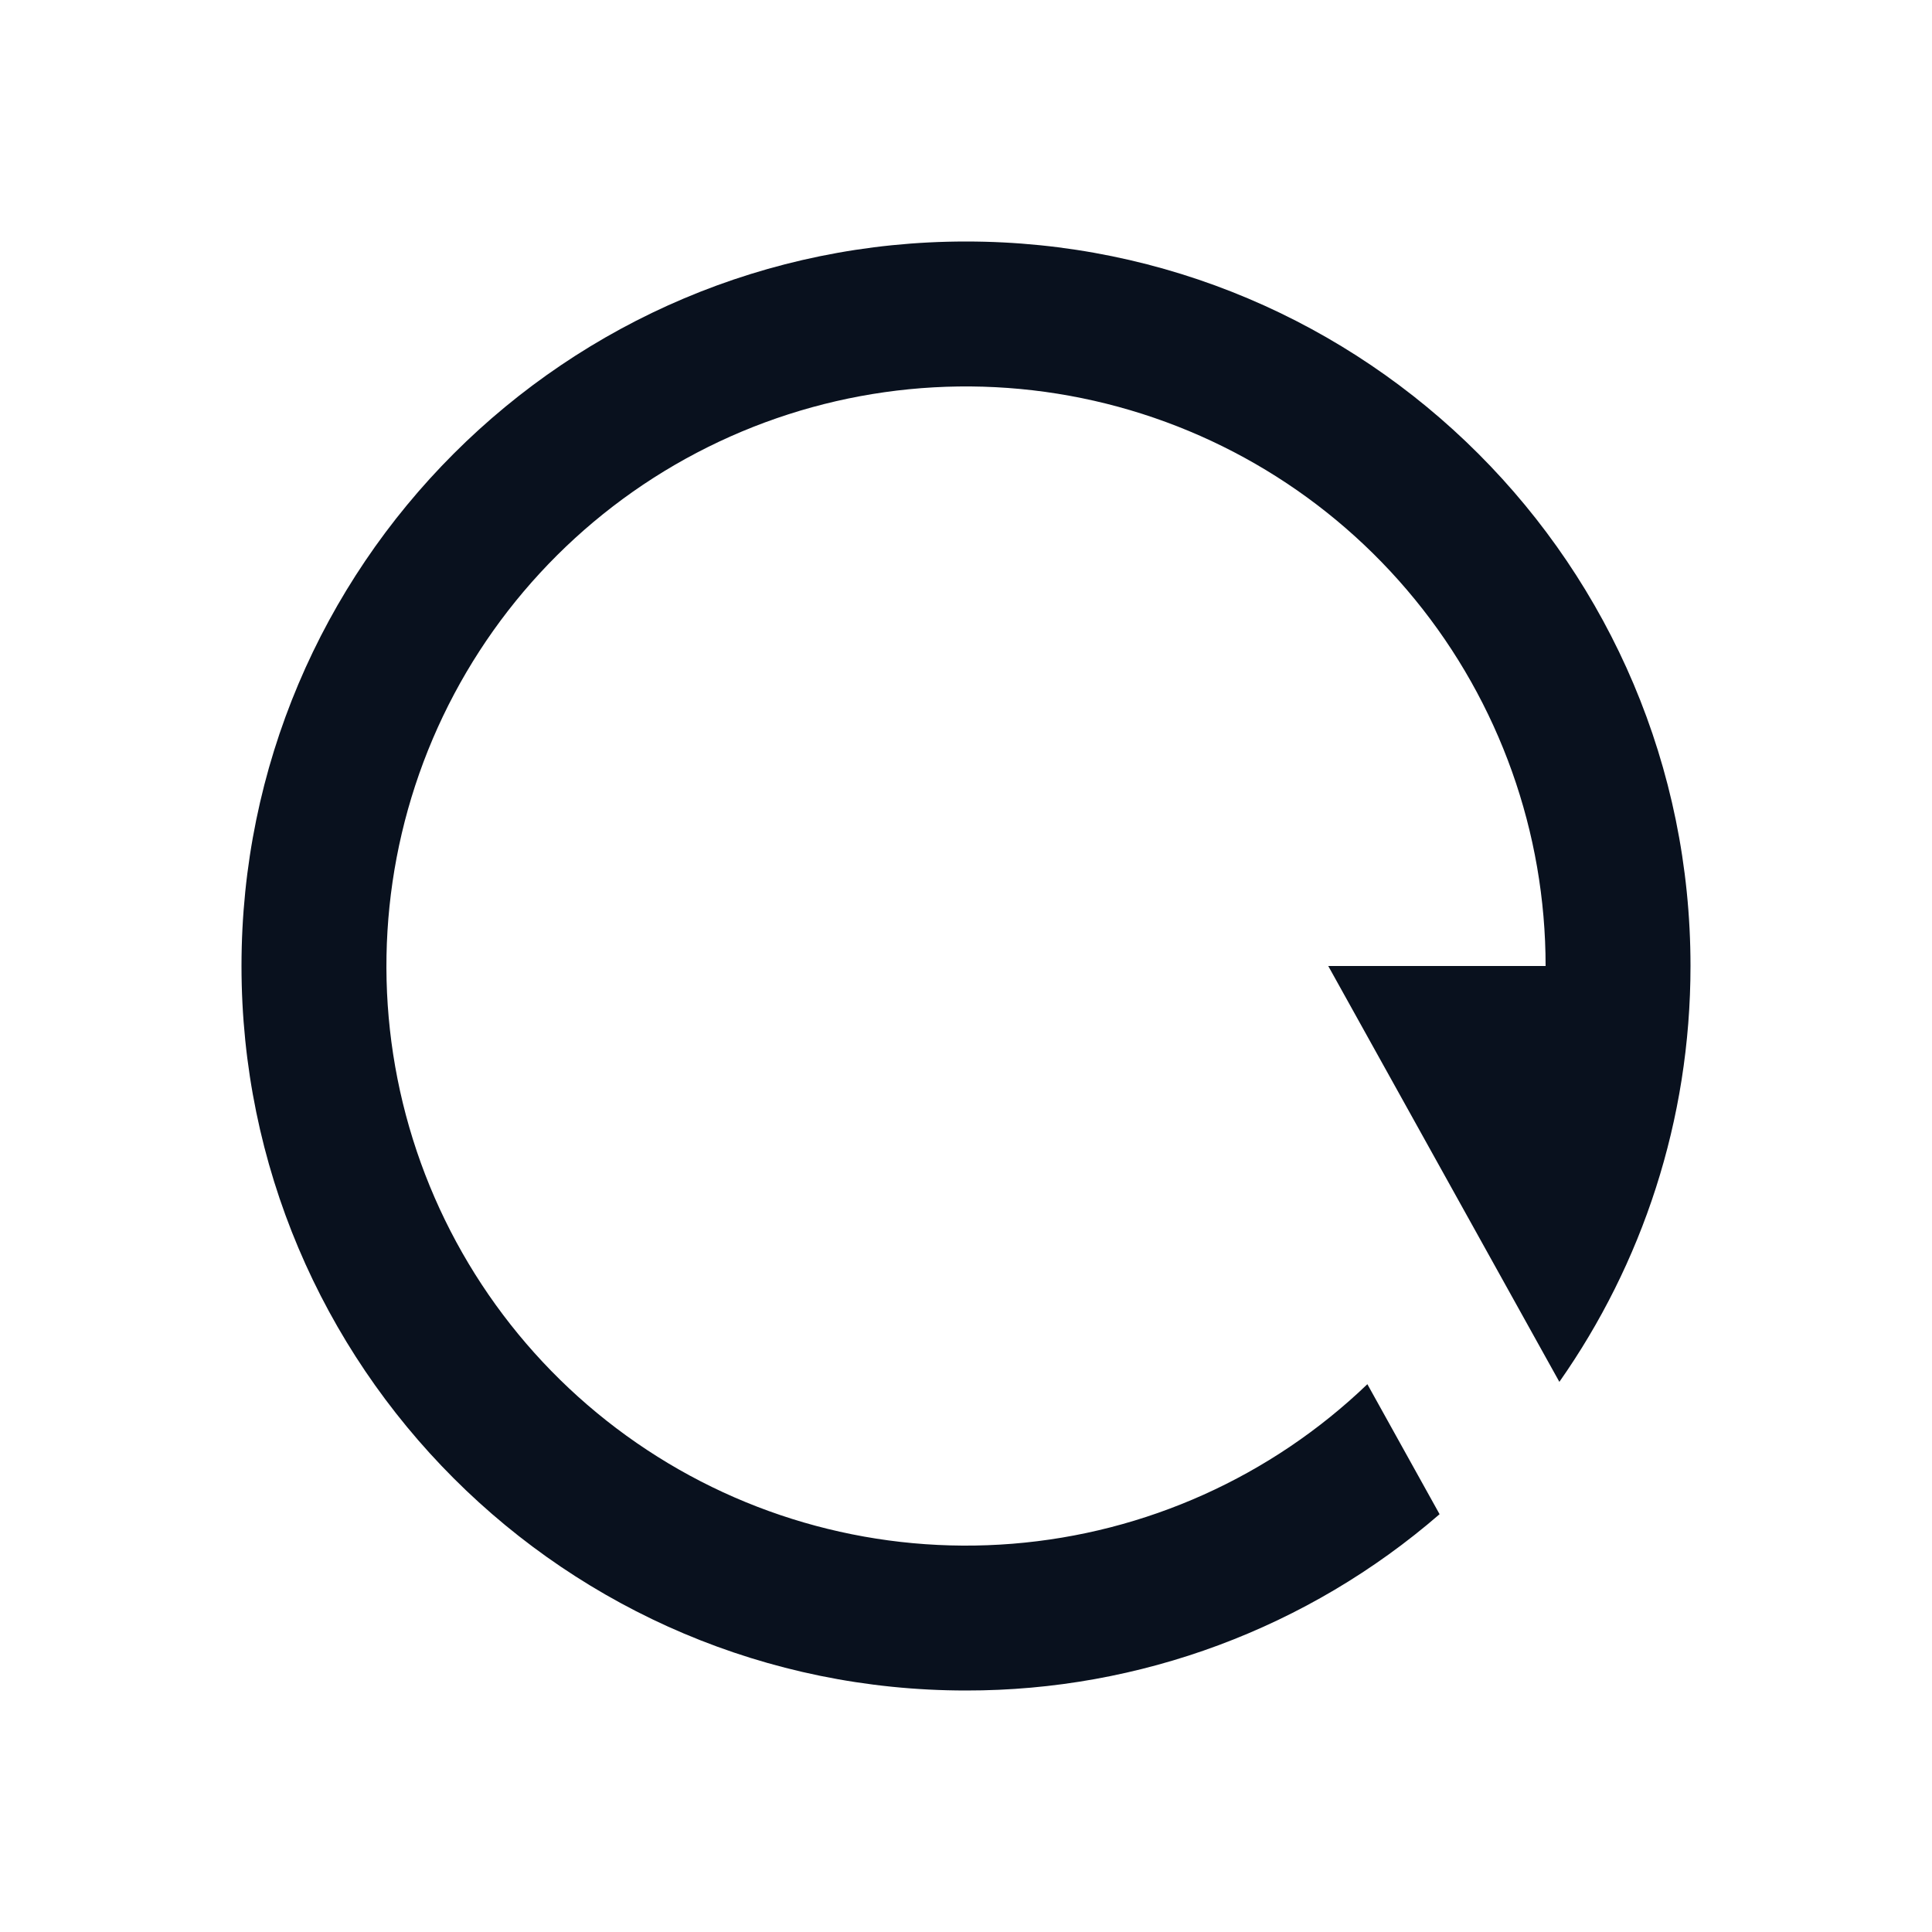 <svg xmlns="http://www.w3.org/2000/svg" xmlns:xlink="http://www.w3.org/1999/xlink" fill="none" version="1.1" width="24" height="24" viewBox="0 0 24 24"><defs></defs><g style="mix-blend-mode:pass-through;opacity: 1;" transform="matrix(1,0,0,1,0,0)"><g style="mix-blend-mode:pass-through;opacity: 1;" transform="matrix(1,0,0,1,0,0)"></g><g style="mix-blend-mode:pass-through;opacity: 1;" transform="matrix(1,0,0,1,3,3)"><path d="M14.883 15.81C13.25 17.225 11.161 18.003 9 18C4.029 18 0 13.971 0 9C0 4.029 4.029 0 9 0C13.971 0 18 4.029 18 9C18 10.922 17.397 12.704 16.371 14.166L13.5 9L16.2 9C16.2 7.341 15.627 5.732 14.577 4.447C13.527 3.161 12.066 2.278 10.44 1.946C8.814 1.614 7.124 1.854 5.654 2.625C4.185 3.396 3.027 4.651 2.376 6.178C1.726 7.704 1.623 9.409 2.084 11.003C2.545 12.597 3.543 13.982 4.909 14.925C6.274 15.868 7.923 16.31 9.577 16.177C11.232 16.044 12.789 15.344 13.986 14.195L14.883 15.81Z" fill-rule="NONZERO" fill="#09111e" fill-opacity="1" style="mix-blend-mode:normal"/></g></g></svg>